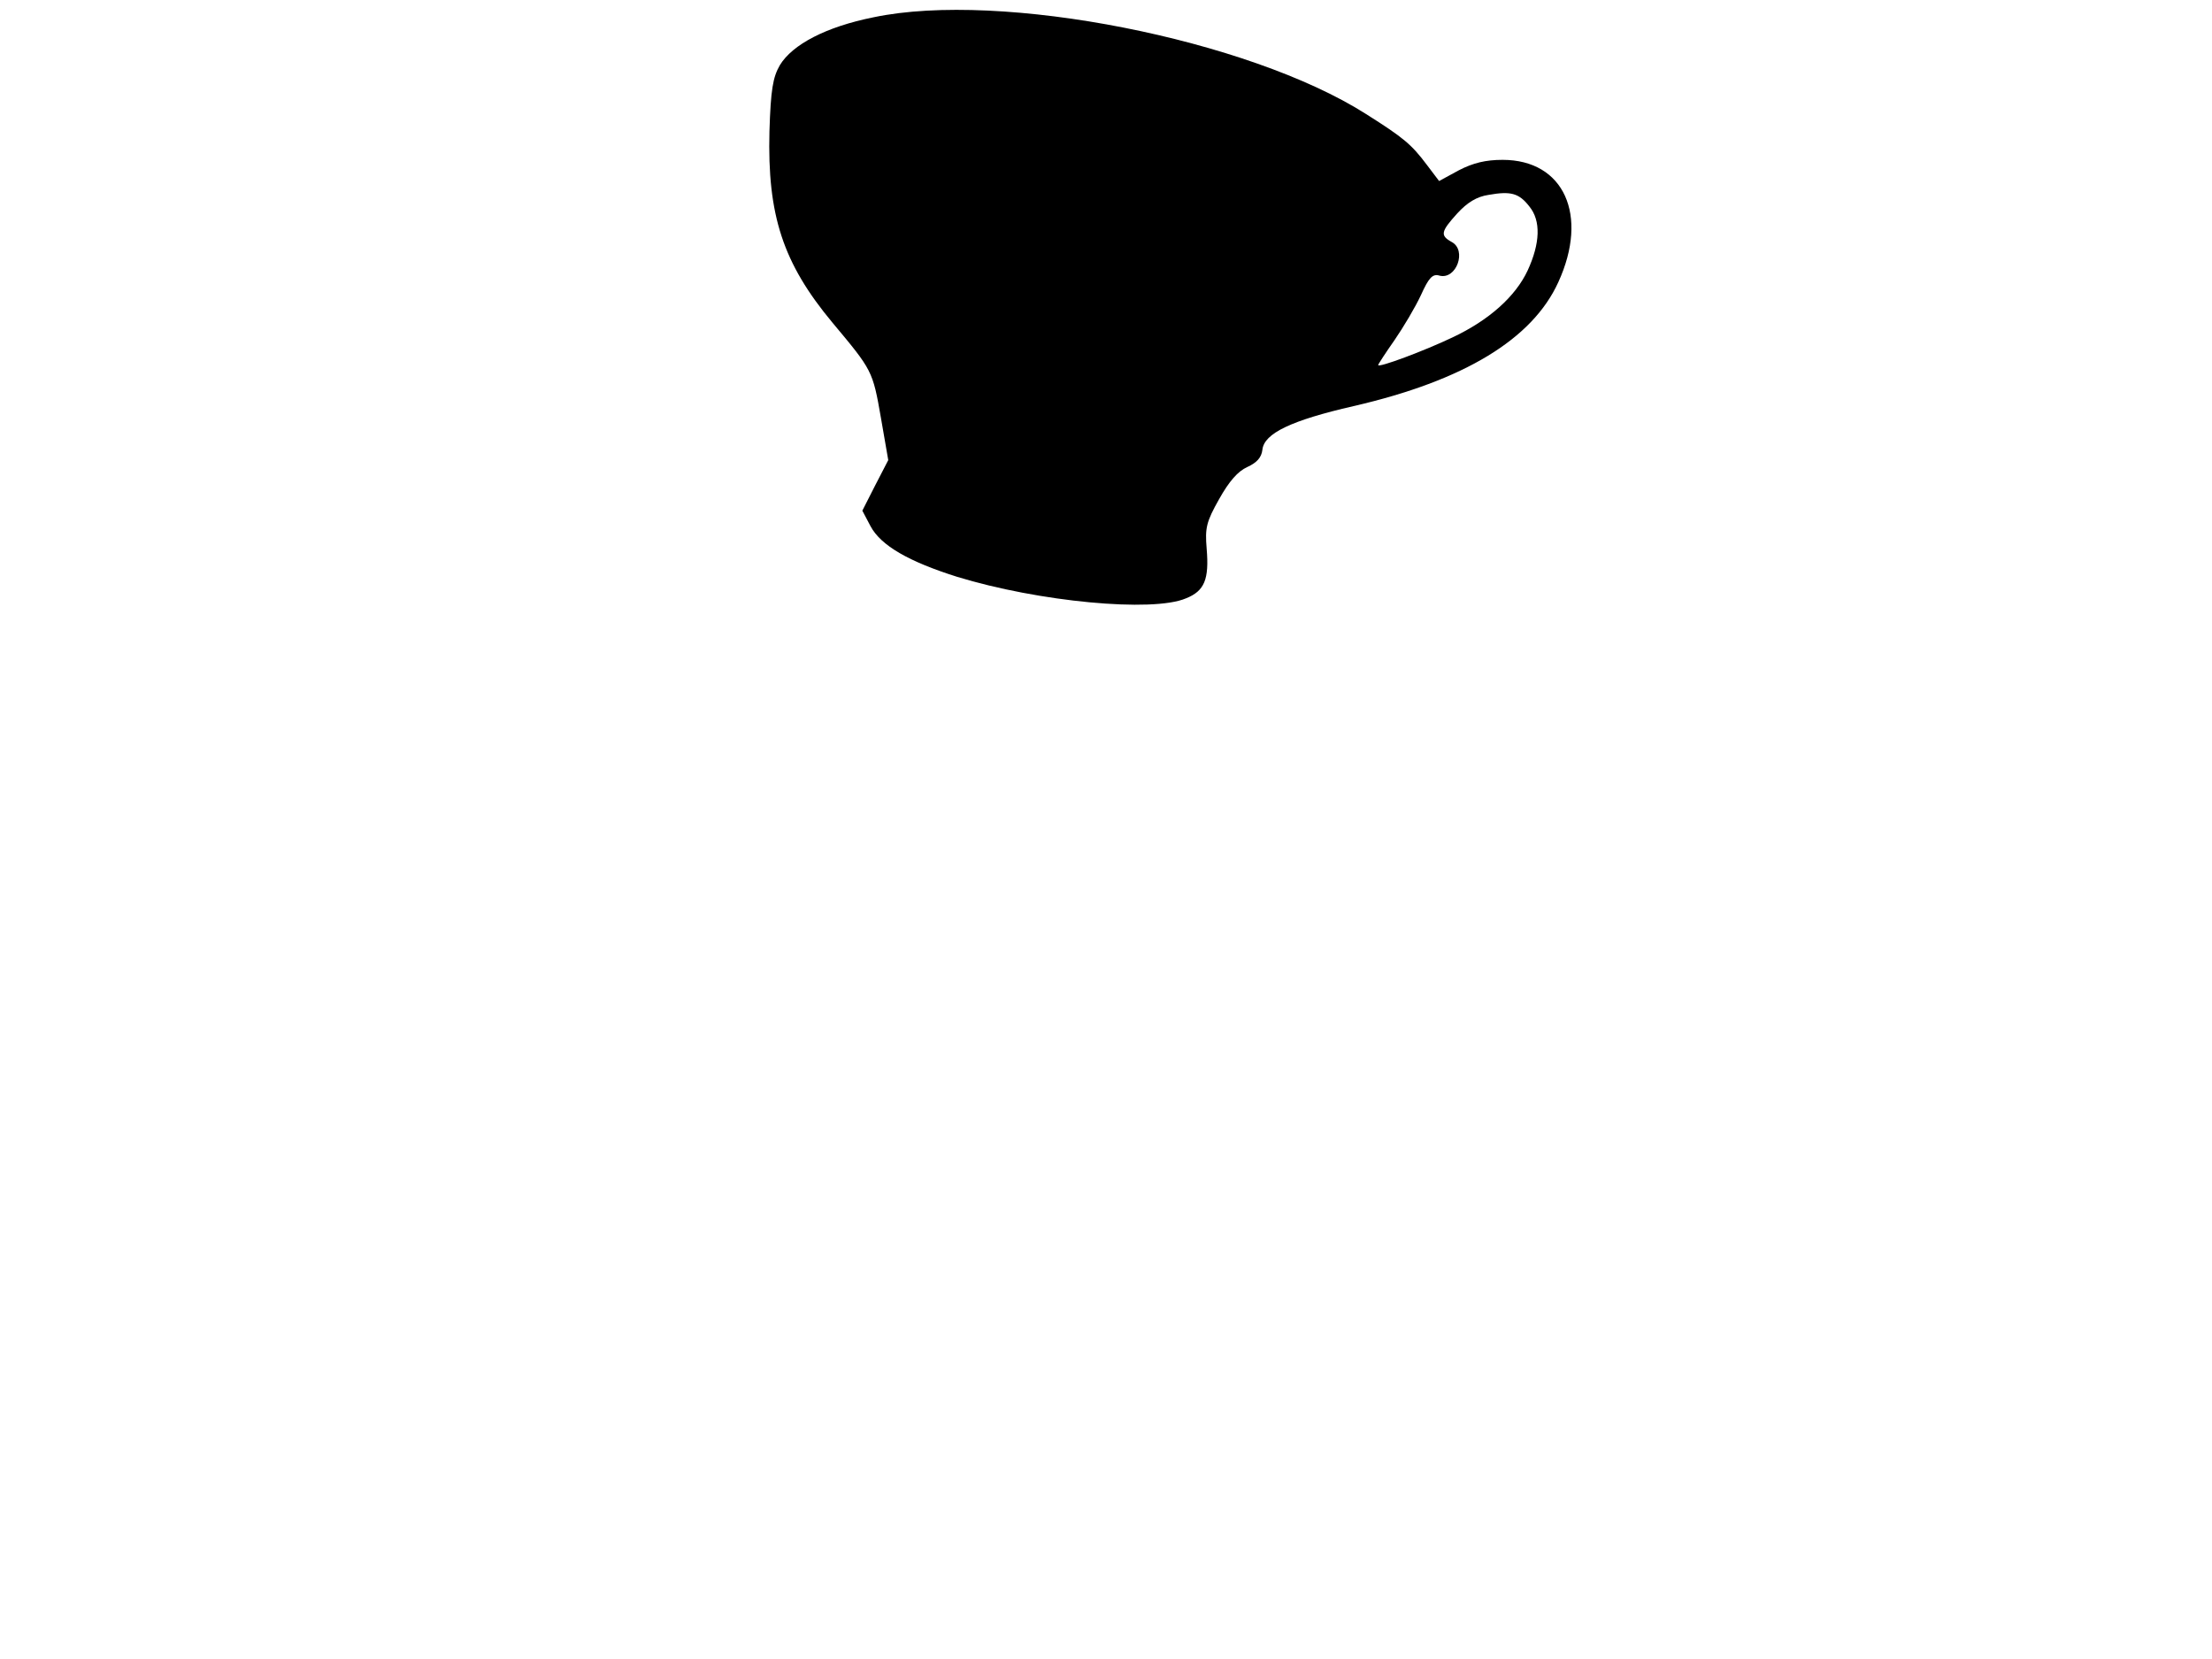 <svg xmlns="http://www.w3.org/2000/svg" width="682.667" height="512" version="1.0" viewBox="0 0 512 384"><path d="M202.2 4c-11 2.2-18.8 6.3-21.7 11.1-1.6 2.8-2.1 5.6-2.4 15.3-.5 19.4 3.1 30.5 14.6 44.3 9.2 11 9.3 11.1 11.2 22l1.7 9.8-3 5.8-3 5.9 1.9 3.6c2.4 4.5 8.9 8.2 20 11.7 18.9 5.8 45.3 8.3 53 5 4.3-1.7 5.4-4.4 4.8-11.5-.4-4.8-.1-6.2 2.9-11.5 2.3-4.1 4.3-6.4 6.5-7.4s3.3-2.2 3.5-4c.4-3.8 6.7-6.8 21.1-10.1 25.6-5.9 41.4-15.5 47.4-28.7C367.8 49.8 362 37 347.8 37c-3.9 0-6.8.7-10.1 2.4l-4.6 2.5-2.8-3.7c-3.6-4.8-5.4-6.3-14.1-11.8C289 9.1 231.7-2.2 202.2 4M354 47.8c2.7 3.3 2.5 8.5-.4 14.8-2.8 6-8.9 11.5-17.4 15.5-6.5 3.1-17.2 7.1-17.2 6.4 0-.2 1.7-2.8 3.8-5.8 2-2.9 4.8-7.6 6.1-10.4 1.8-4 2.7-5 4.3-4.5 3.9 1 6.4-5.9 2.8-7.8-2.7-1.5-2.5-2.4 1.3-6.6 2.3-2.5 4.5-3.9 7.3-4.3 5.1-.9 7-.4 9.4 2.7"/></svg>